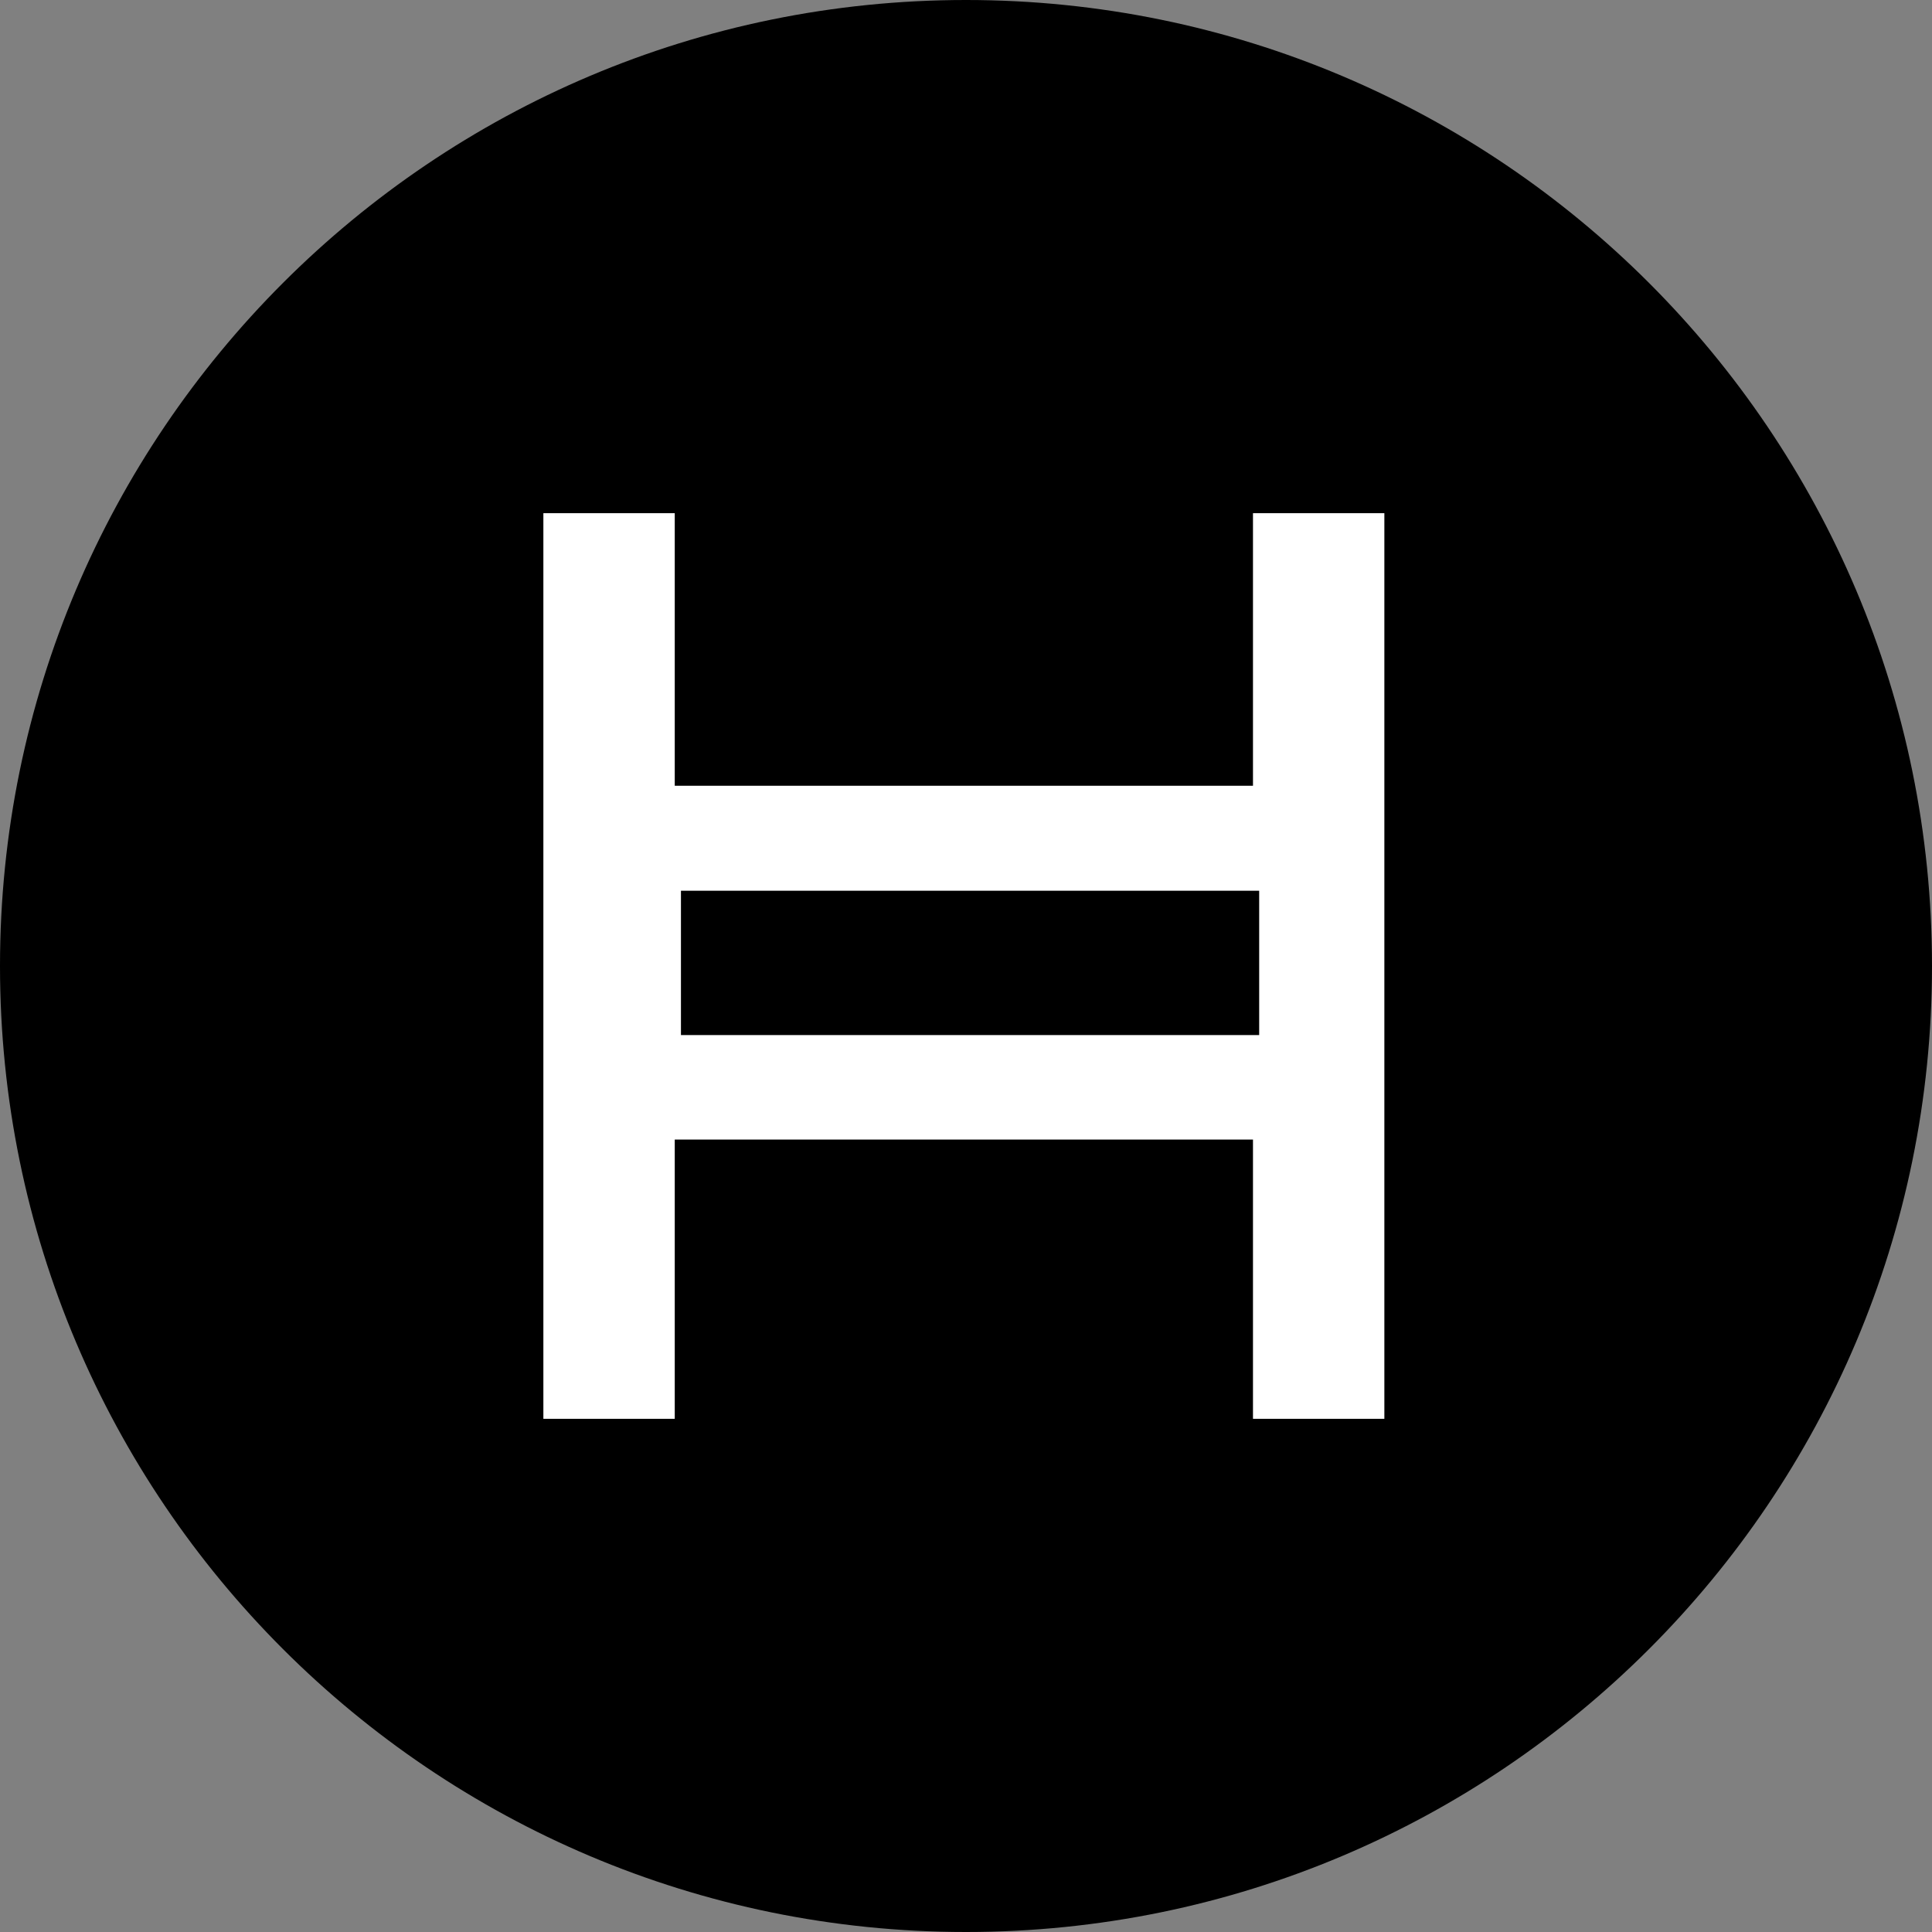 <!-- Generated by IcoMoon.io -->
<svg version="1.1" xmlns="http://www.w3.org/2000/svg" width="24" height="24" viewBox="0 0 24 24"><rect x="0" y="0" width="24" height="24" fill="#808080" stroke="none"/><title>HBAR</title>
<path fill="#000" d="M12 0c6.627 0 12 5.373 12 12s-5.373 12-12 12c-6.627 0-12-5.373-12-12s5.373-12 12-12z"></path>
<path fill="#fff" d="M17.197 17.625h-1.632v-3.469h-7.183v3.469h-1.632v-11.25h1.632v3.386h7.183v-3.386h1.632l-0 11.25zM8.459 12.858h7.183v-1.793h-7.183v1.793z"></path>
</svg>
